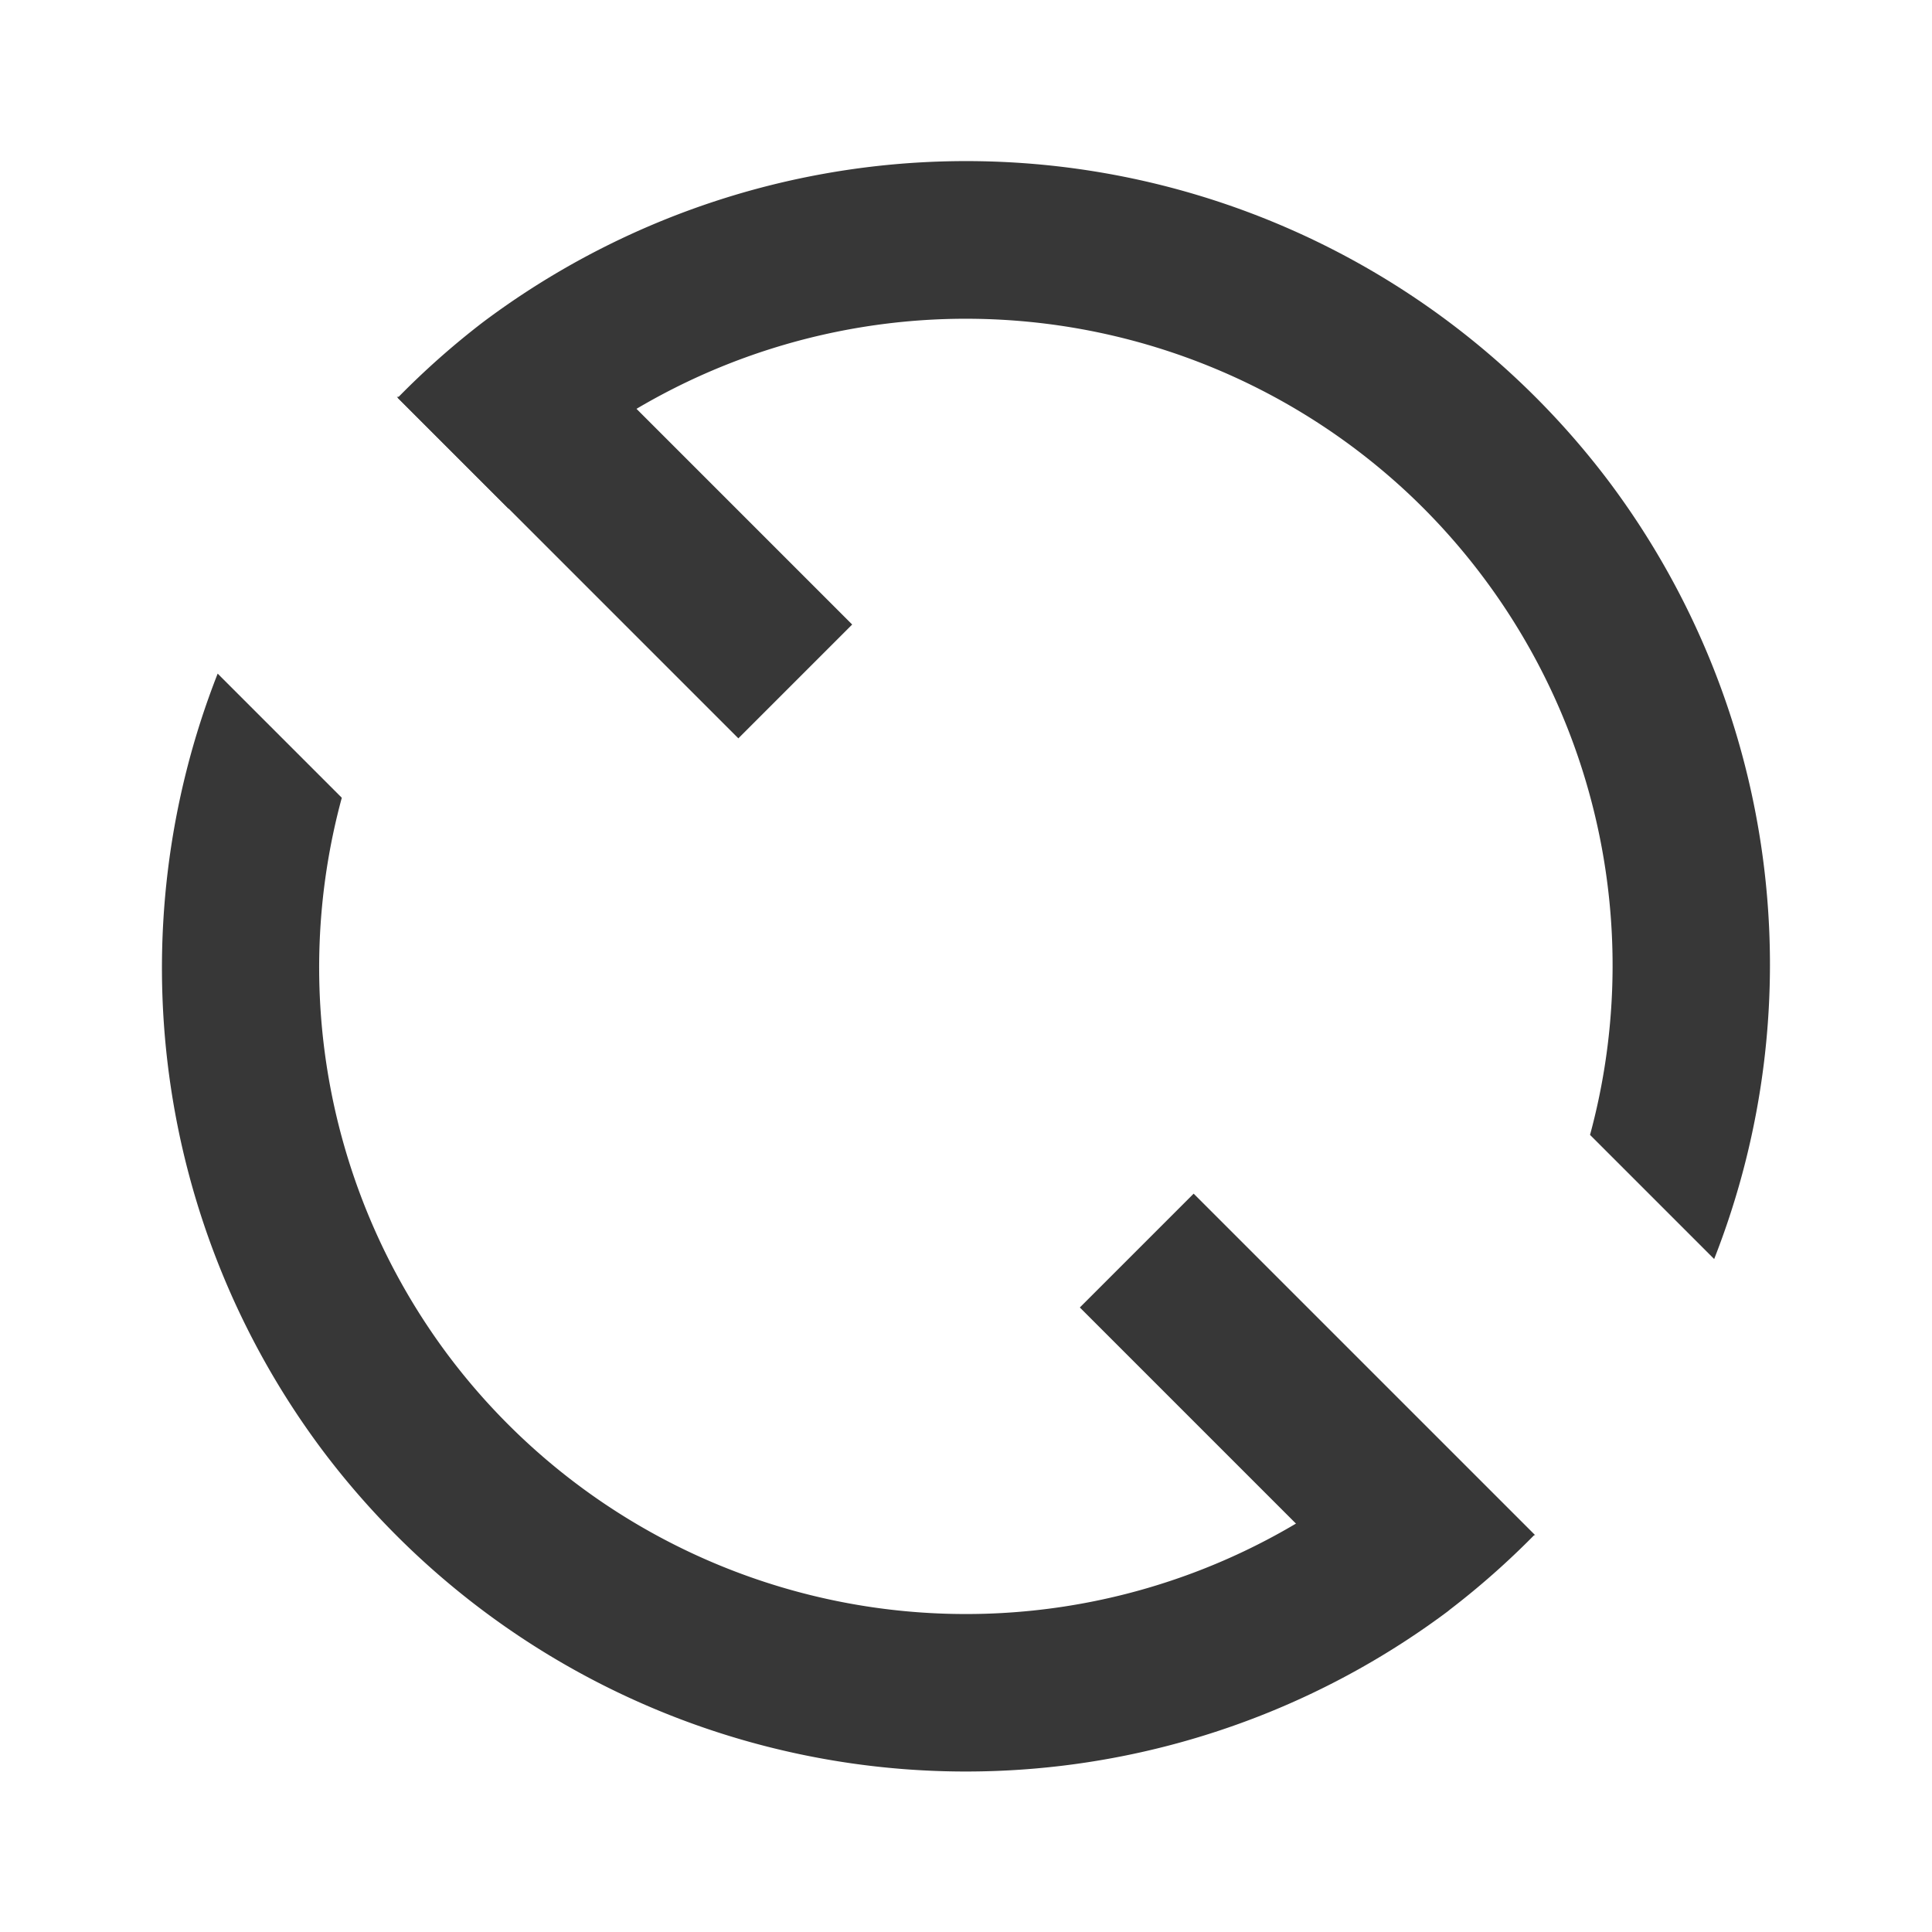 <svg xmlns="http://www.w3.org/2000/svg" xmlns:svg="http://www.w3.org/2000/svg" id="svg2" width="12" height="12" version="1.1" viewBox="0 0 12 12"><g id="layer1" transform="translate(0,-1040.362)"><path style="color:#000;clip-rule:nonzero;display:inline;overflow:visible;visibility:visible;opacity:1;isolation:auto;mix-blend-mode:normal;color-interpolation:sRGB;color-interpolation-filters:linearRGB;solid-color:#000;solid-opacity:1;fill:#373737;fill-opacity:1;fill-rule:nonzero;stroke:none;stroke-width:0;stroke-linecap:butt;stroke-linejoin:miter;stroke-miterlimit:4;stroke-dasharray:none;stroke-dashoffset:0;stroke-opacity:1;marker:none;color-rendering:auto;image-rendering:auto;shape-rendering:auto;text-rendering:auto;enable-background:accumulate" id="path5625" d="m 9.432,1042.726 a 5,5 0 0 0 -6.432,-0.363 5,5 0 0 0 -0.53,0.47 l 0.689,0.689 a 4.021,4.021 0 0 1 0.428,-0.376 4.021,4.021 0 0 1 5.173,0.293 4.021,4.021 0 0 1 0.454,0.51 4.021,4.021 0 0 1 0.662,3.462 l 0.771,0.771 a 5,5 0 0 0 -0.649,-4.823 5,5 0 0 0 -0.566,-0.633 z m -0.591,6.477 a 4.021,4.021 0 0 1 -0.423,0.373 l -0.01,0.01 a 4.021,4.021 0 0 1 -5.628,-0.811 4.021,4.021 0 0 1 -0.657,-3.458 l -0.771,-0.771 a 5,5 0 0 0 0.645,4.816 5,5 0 0 0 6.996,1.008 l 0.012,-0.01 a 5,5 0 0 0 0.525,-0.464 l -0.691,-0.691 z"/><path style="fill:#373737;fill-opacity:1;fill-rule:evenodd;stroke:none;stroke-width:1px;stroke-linecap:butt;stroke-linejoin:miter;stroke-opacity:1" id="path5655" d="m 3.879,1042.827 -1.414,0 2.121,2.121 0.707,-0.707 -1.414,-1.414 z"/><path style="fill:#373737;fill-opacity:1;fill-rule:evenodd;stroke:none;stroke-width:1px;stroke-linecap:butt;stroke-linejoin:miter;stroke-opacity:1" id="path5668" d="m 7.414,1047.776 -0.707,0.707 1.414,1.414 1.414,0 -2.121,-2.121 z"/></g></svg>